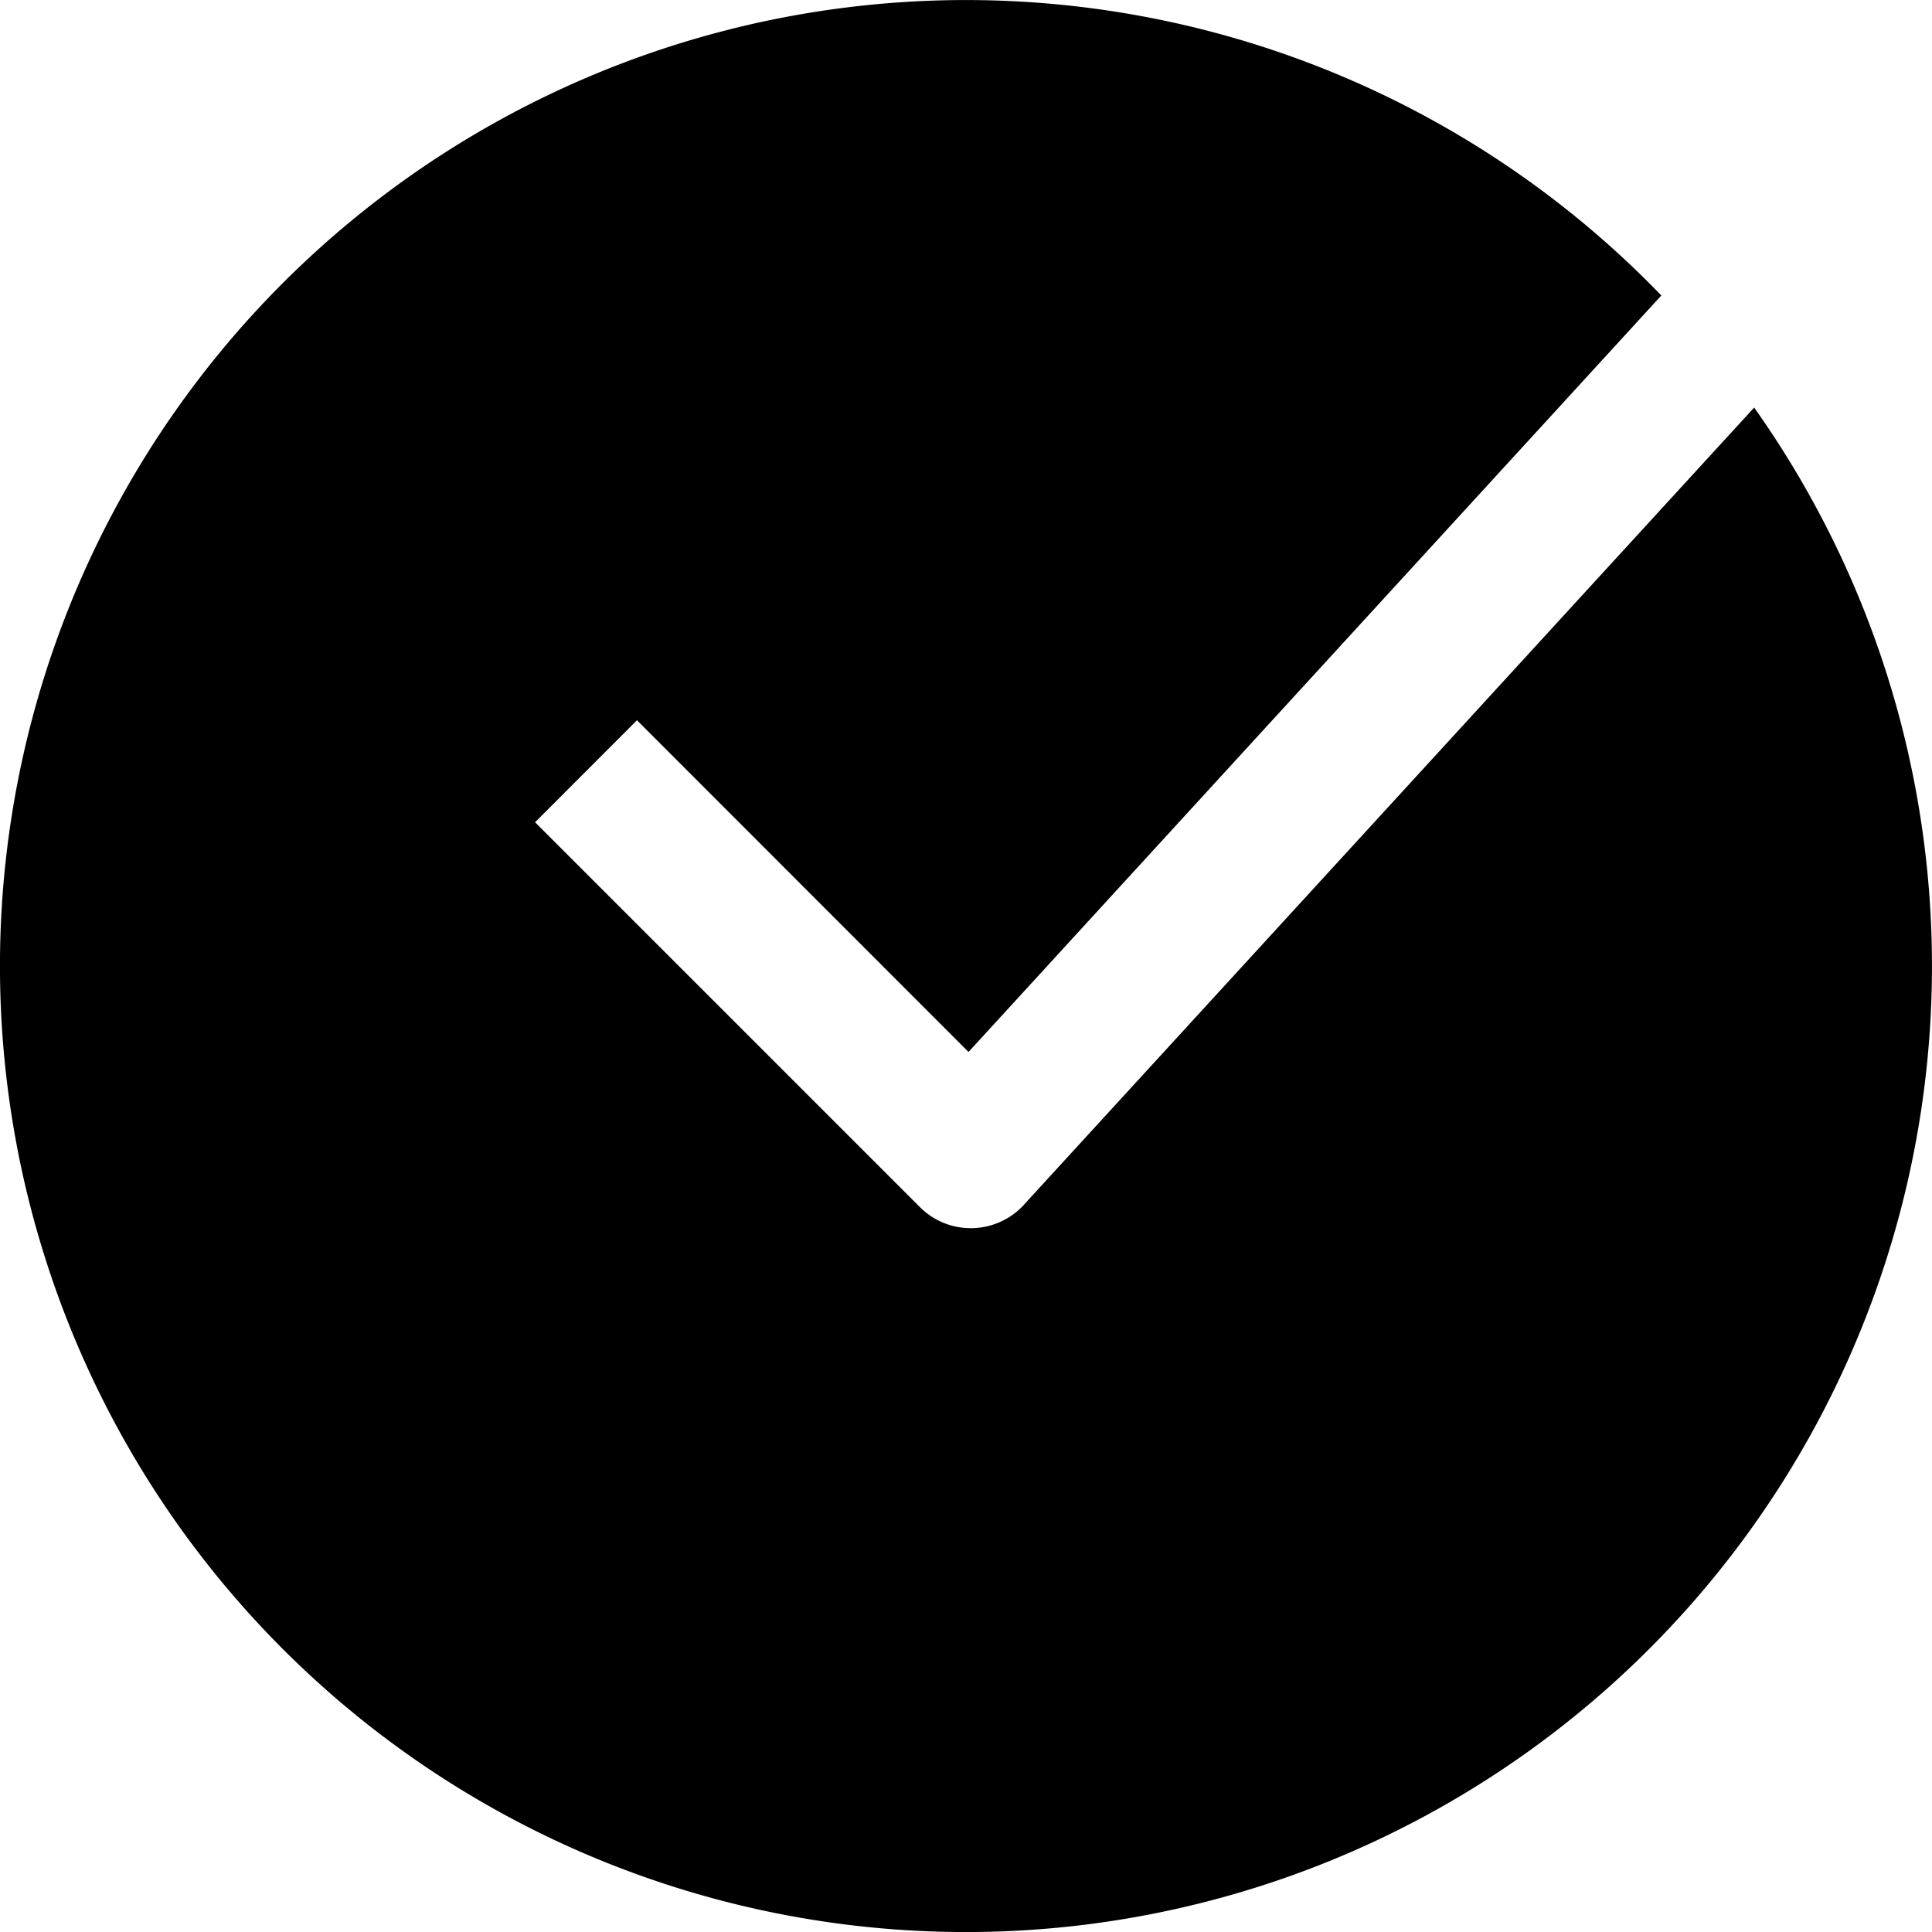 <svg xmlns="http://www.w3.org/2000/svg" viewBox="0 0 20 20" fill="currentColor"><path d="M10.6 12.472a.749.749 0 0 1-.533.242h-.017a.743.743 0 0 1-.527-.218L5.539 8.512l1.055-1.056 3.432 3.434 7.172-7.831a10 10 0 1 0 .961 1.16l-7.56 8.253Z"/></svg>